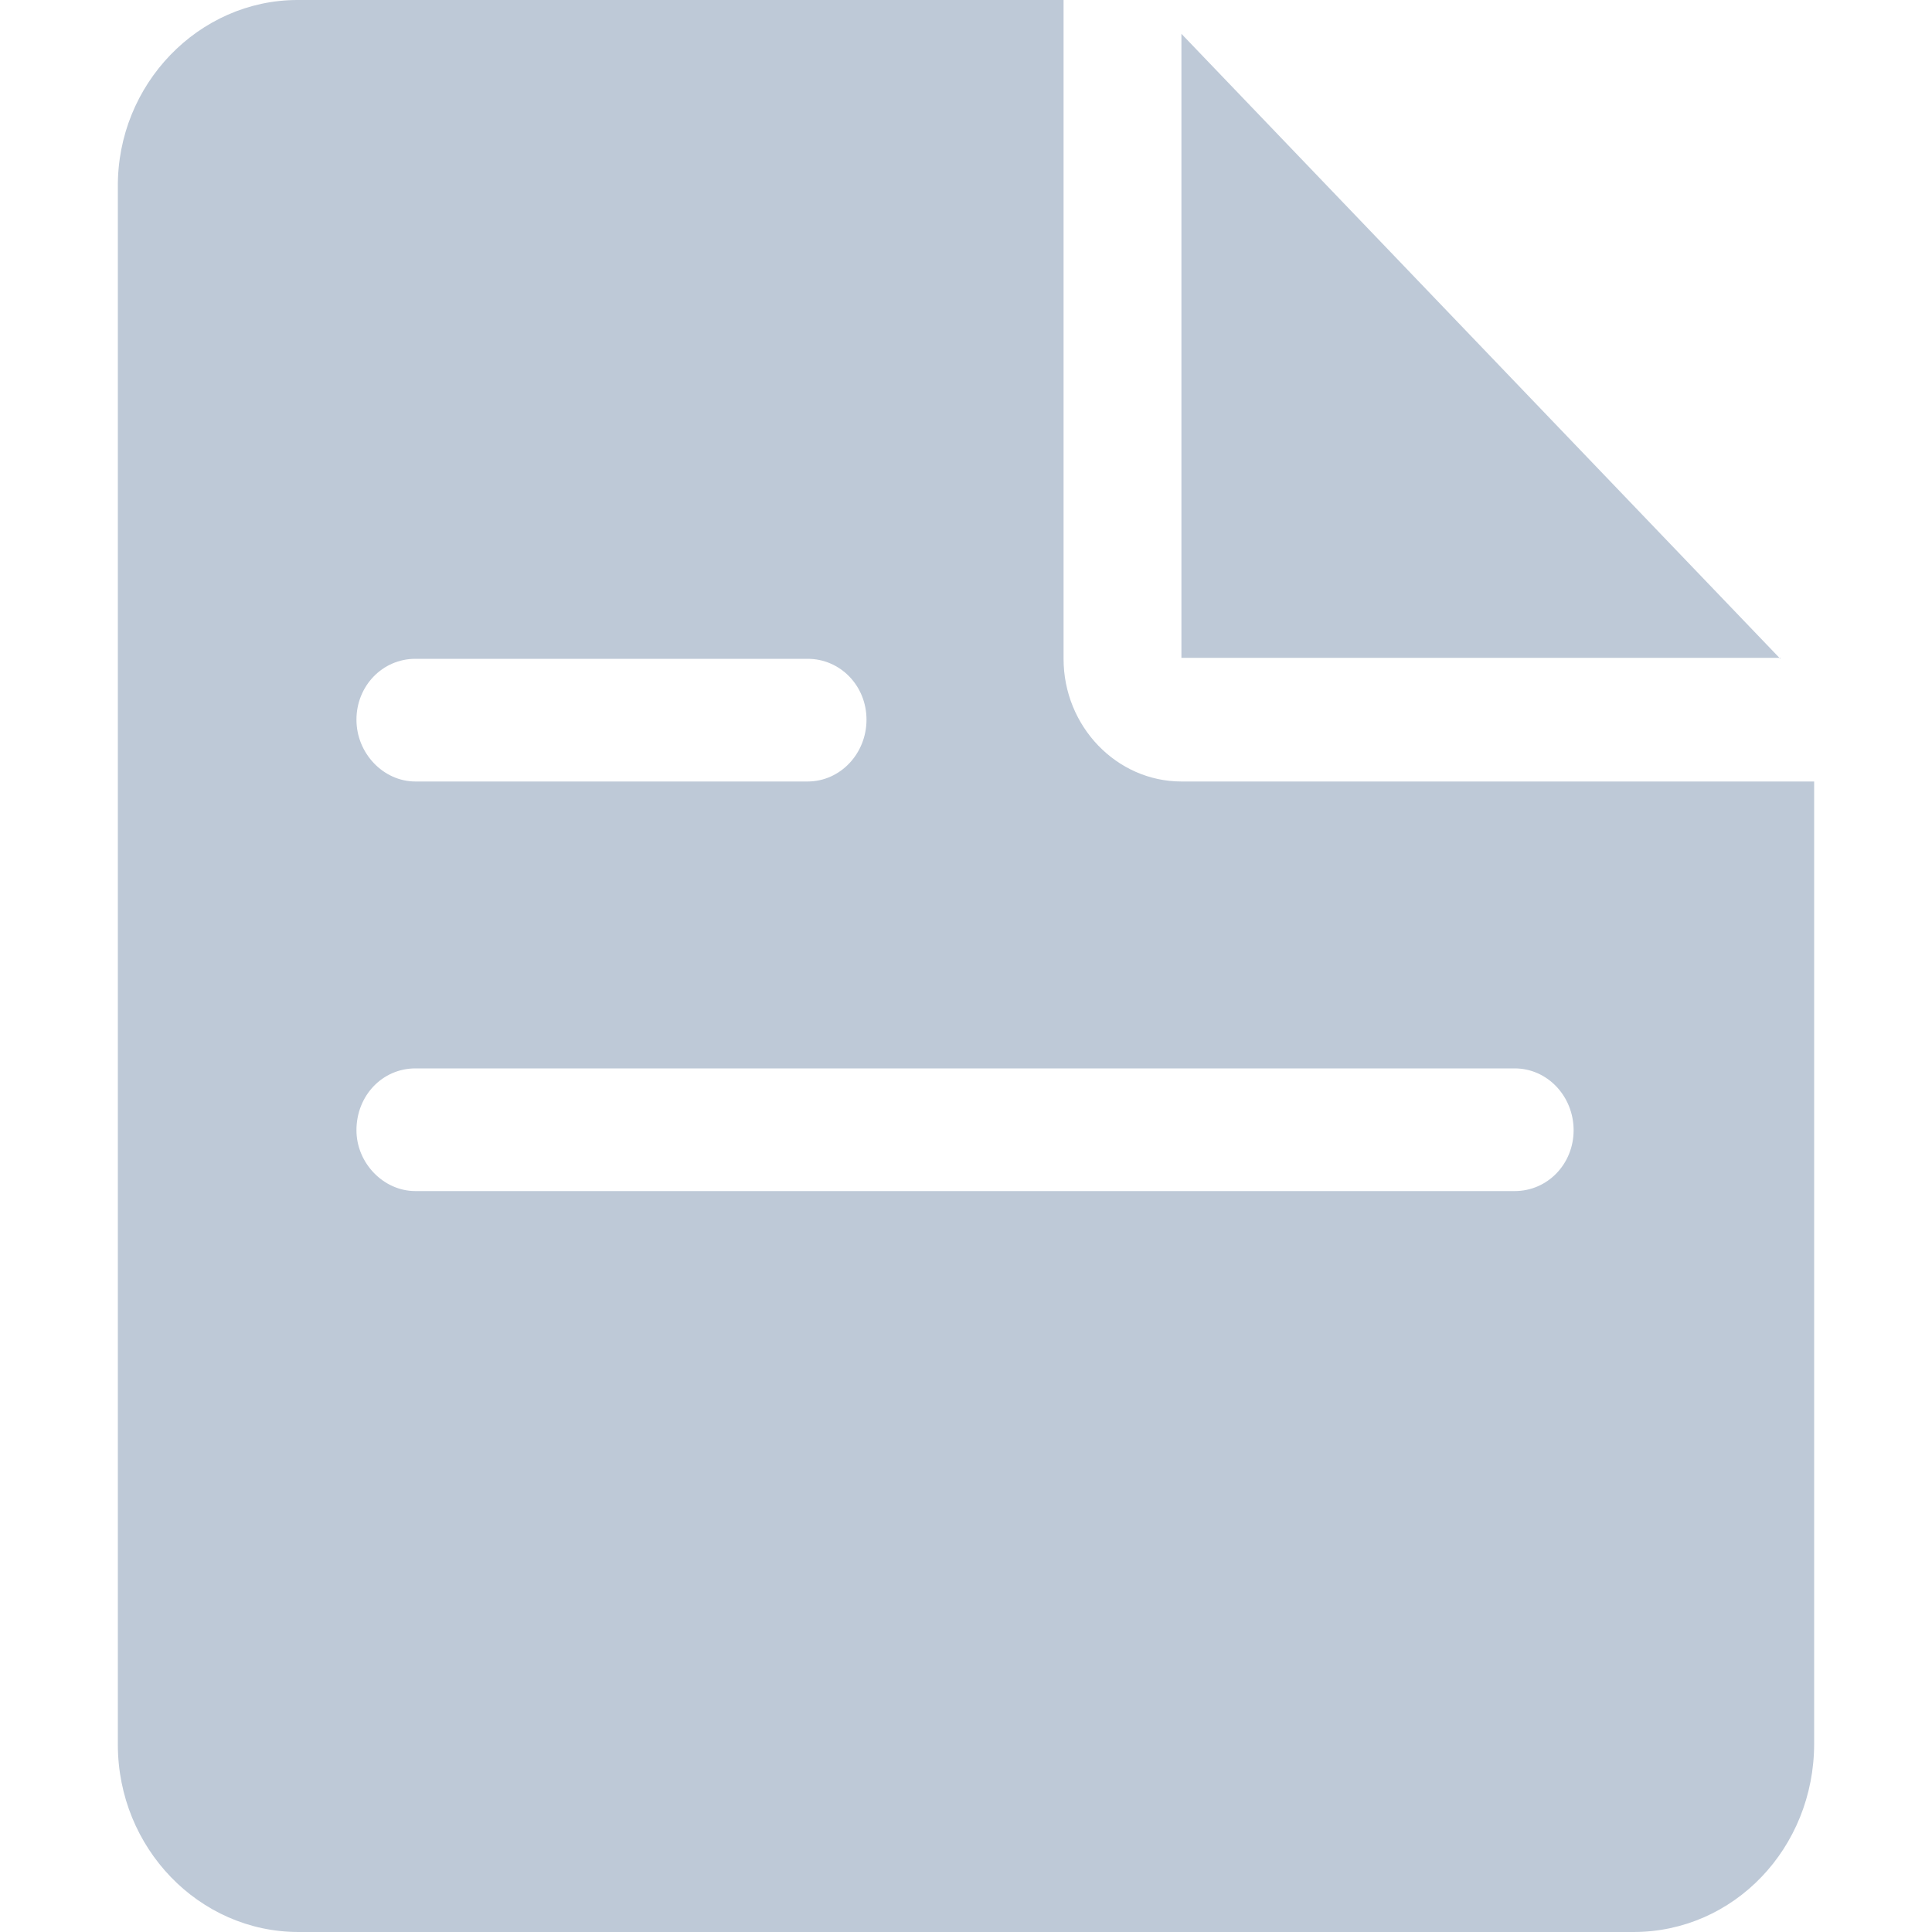 <?xml version="1.0" encoding="utf-8"?>
<!-- Generator: Adobe Illustrator 21.0.0, SVG Export Plug-In . SVG Version: 6.00 Build 0)  -->
<svg version="1.1" id="图层_1" xmlns="http://www.w3.org/2000/svg" xmlns:xlink="http://www.w3.org/1999/xlink" x="0px" y="0px"
	 viewBox="0 0 200 200" style="enable-background:new 0 0 200 200;" xml:space="preserve">
<style type="text/css">
	.st0{fill:#BEC9D7;}
</style>
<path class="st0" d="M187.8,80.9v99.6c0,10.8-8.3,19.5-18.7,19.5H30.9c-10.3,0-18.7-8.7-18.7-19.4V19.4C12.1,8.7,20.6,0,30.8,0h79.3
	v68.2c0,7,5.5,12.7,12.2,12.7H187.8z M184.3,68.2l-62-64.7v64.6c0,0,0,0,0,0H184.3z M43,80.9h40.6c3.4,0,6.1-2.9,6.1-6.4
	c0-3.5-2.7-6.3-6.1-6.3H43c-3.4,0-6.1,2.8-6.1,6.3S39.7,80.9,43,80.9z M43,123.3h113.8c3.4,0,6.1-2.8,6.1-6.3c0-3.5-2.7-6.4-6.1-6.4
	H43c-3.4,0-6.1,2.8-6.1,6.4C36.9,120.4,39.7,123.3,43,123.3z"/>
</svg>
